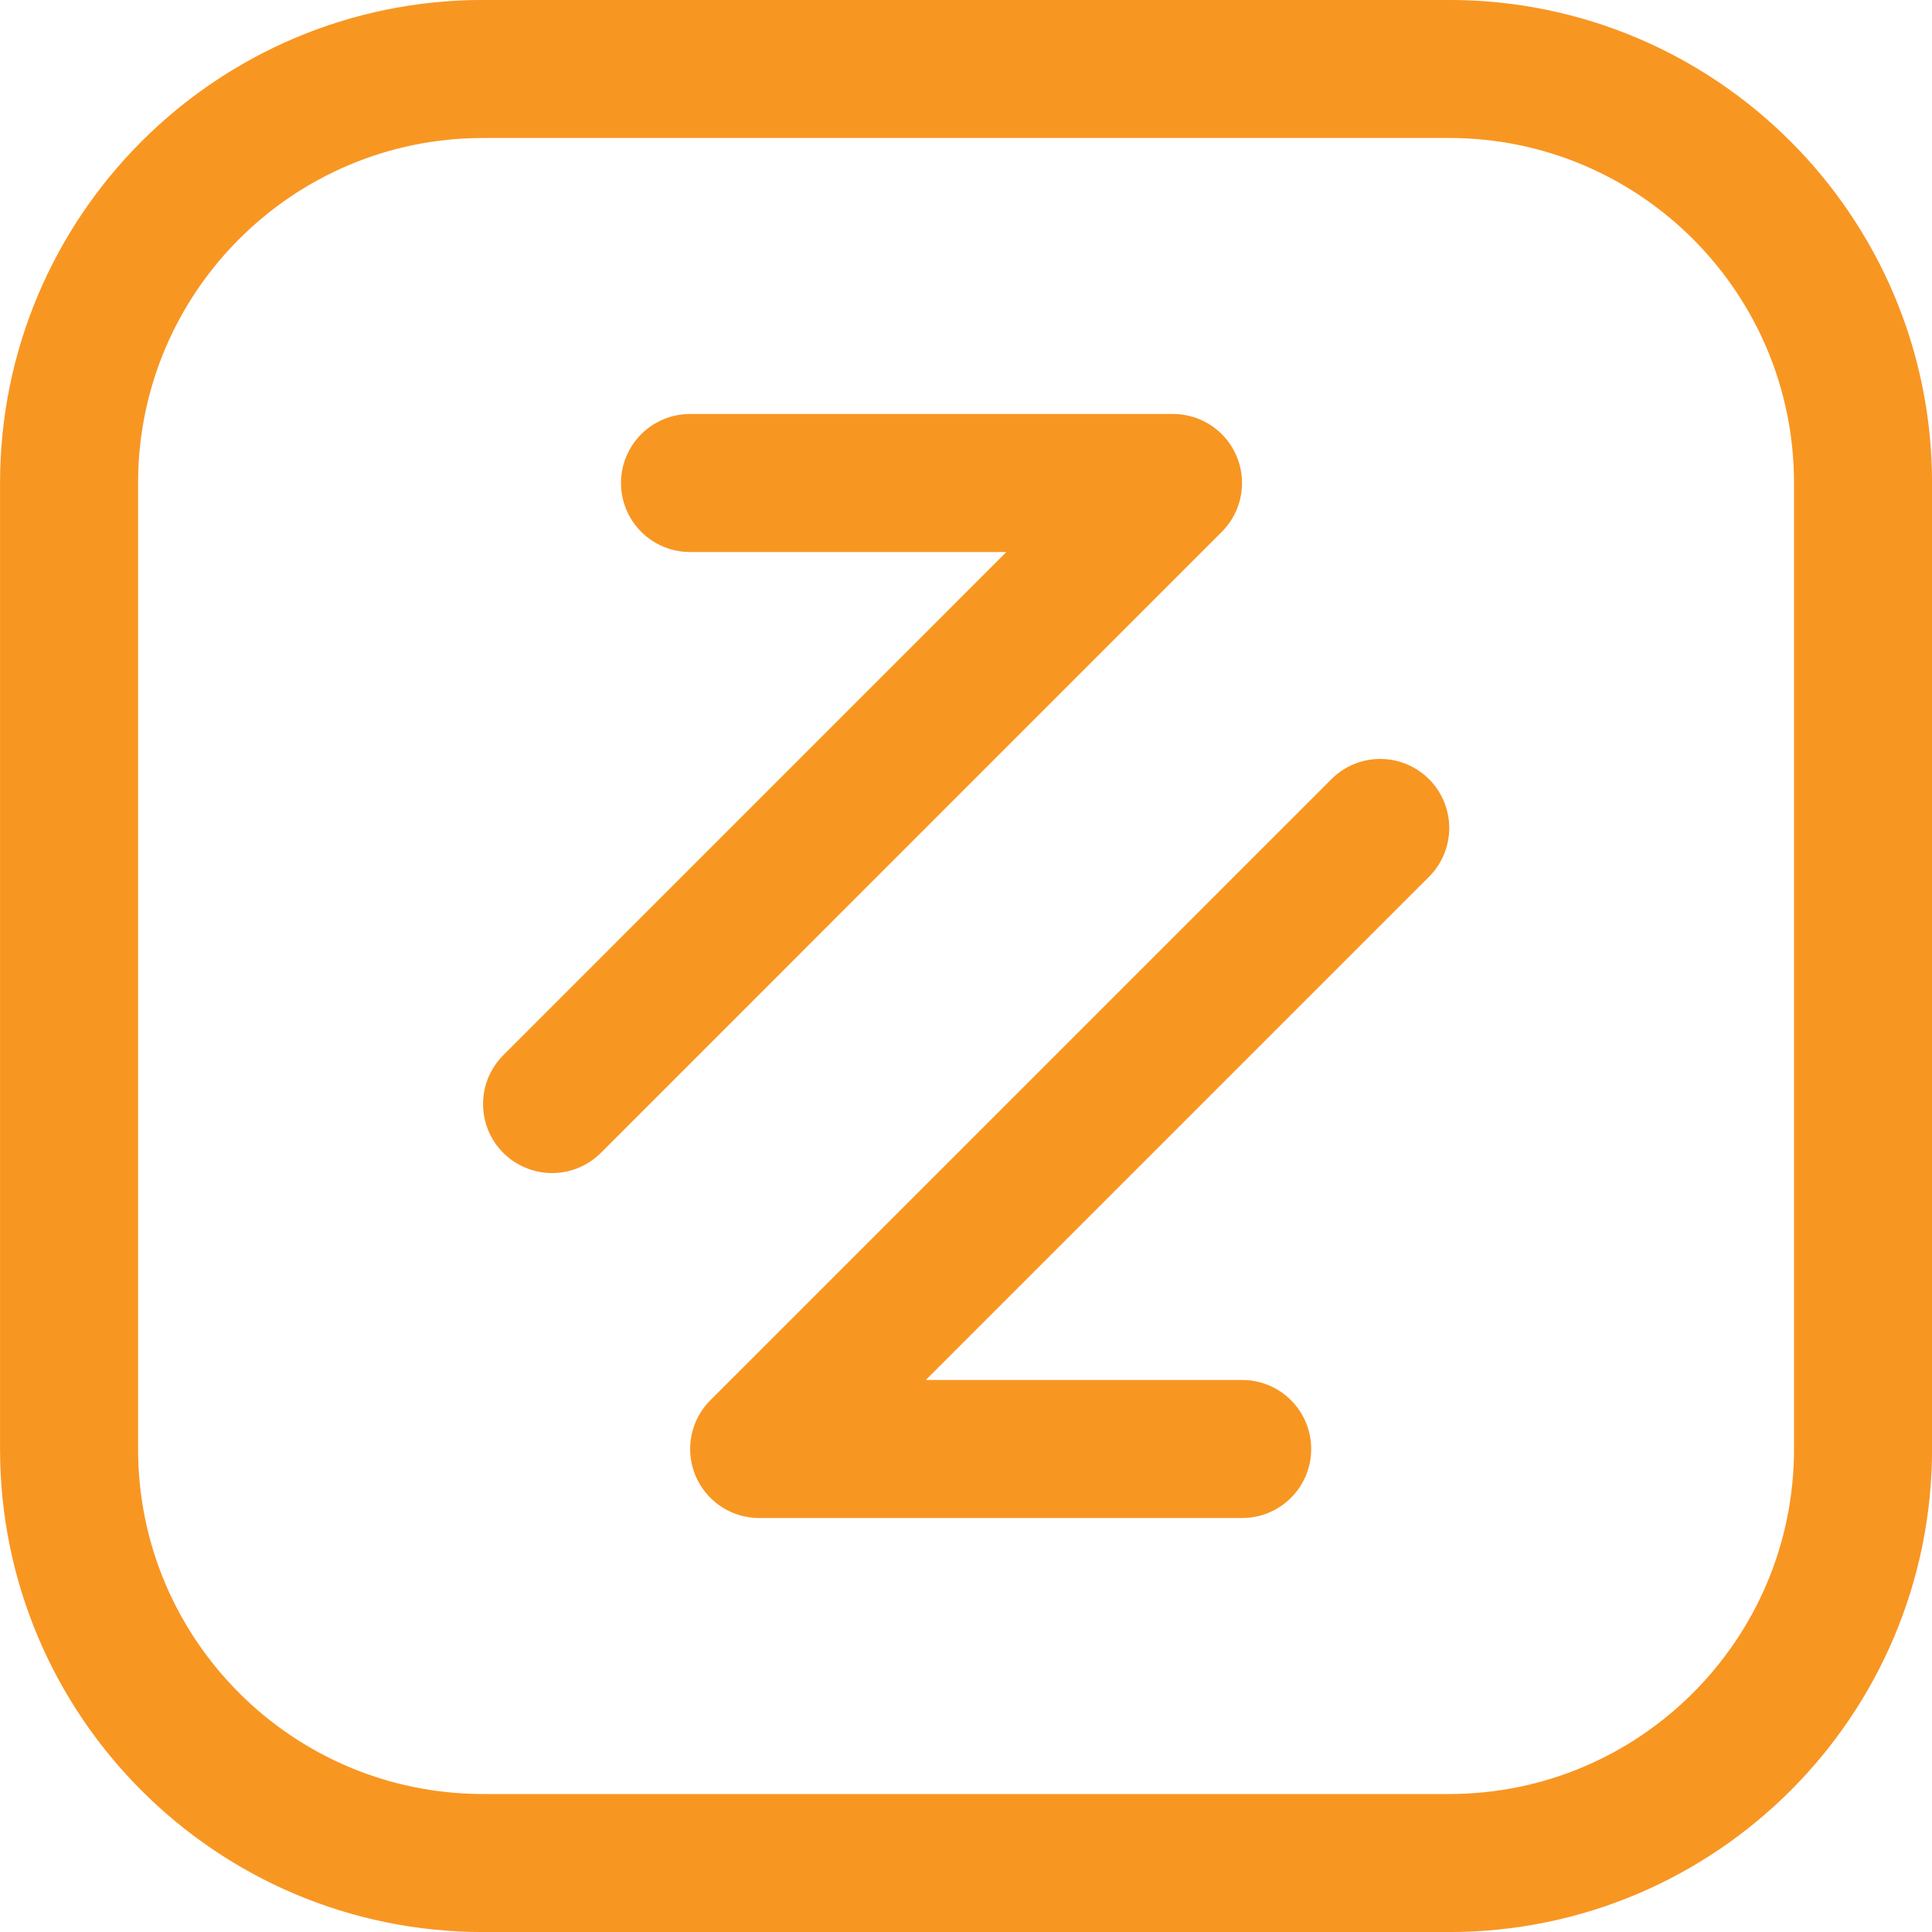 <svg width="20" height="20" viewBox="0 0 20 20" fill="none" xmlns="http://www.w3.org/2000/svg">
<path d="M15.001 0.714H5.001C2.634 0.714 0.715 2.633 0.715 5V15C0.715 17.367 2.634 19.286 5.001 19.286H15.001C17.367 19.286 19.286 17.367 19.286 15V5C19.286 2.633 17.367 0.714 15.001 0.714Z" stroke="#F89622" stroke-width="1.429" stroke-linecap="round" stroke-linejoin="round"/>
<path d="M5.715 11.429L12.143 5H7.143" stroke="#F89622" stroke-width="1.429" stroke-linecap="round" stroke-linejoin="round"/>
<path d="M14.288 8.571L7.859 15H12.859" stroke="#F89622" stroke-width="1.429" stroke-linecap="round" stroke-linejoin="round"/>
</svg>
